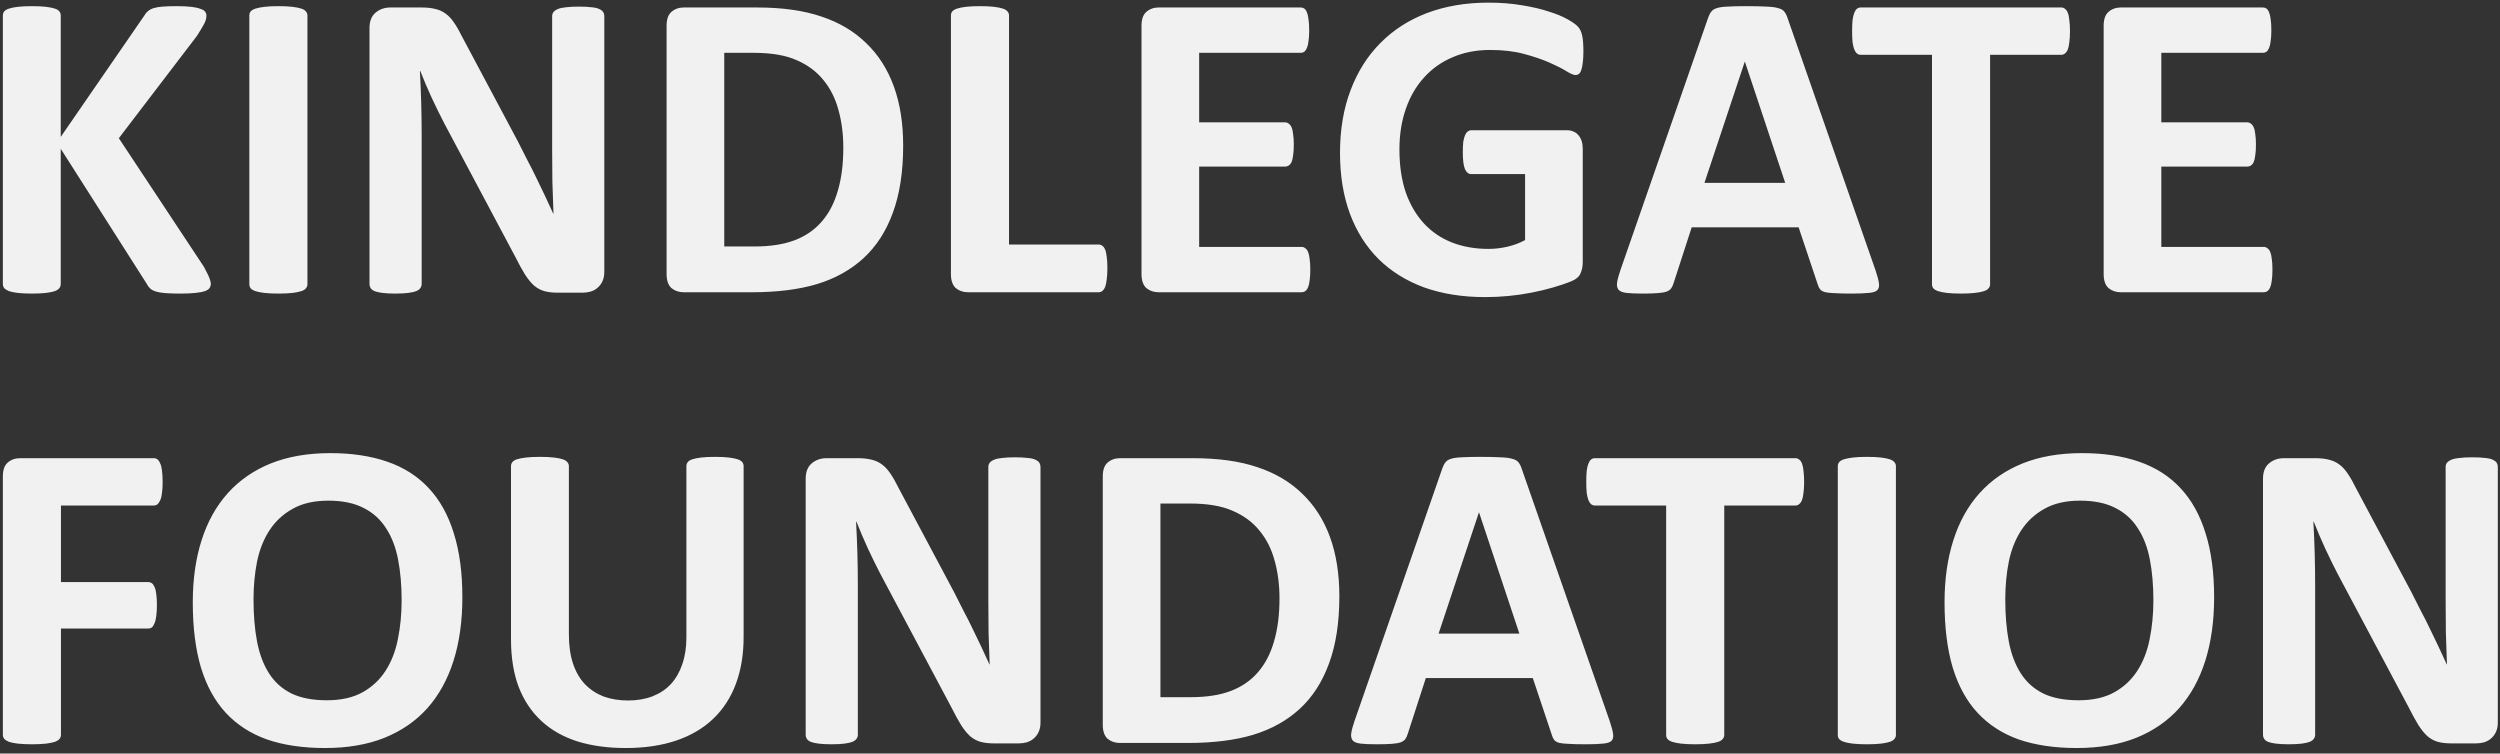 <svg width="355" height="107" viewBox="0 0 355 107" fill="none" xmlns="http://www.w3.org/2000/svg">
<rect x="0" y="0" width="355" height="107" fill="#333333" stroke="none"/>
<path d="M29.938 40.281C29.938 40.51 29.875 40.719 29.75 40.906C29.646 41.073 29.427 41.219 29.094 41.344C28.781 41.448 28.344 41.531 27.781 41.594C27.219 41.656 26.51 41.688 25.656 41.688C24.302 41.688 23.323 41.635 22.719 41.531C22.135 41.427 21.708 41.271 21.438 41.062C21.188 40.854 20.99 40.604 20.844 40.312L8.625 21.125V40.312C8.625 40.542 8.562 40.74 8.438 40.906C8.312 41.073 8.094 41.219 7.781 41.344C7.469 41.448 7.052 41.531 6.531 41.594C6.01 41.656 5.344 41.688 4.531 41.688C3.74 41.688 3.073 41.656 2.531 41.594C2.01 41.531 1.594 41.448 1.281 41.344C0.969 41.219 0.74 41.073 0.594 40.906C0.469 40.74 0.406 40.542 0.406 40.312V2.219C0.406 1.99 0.469 1.792 0.594 1.625C0.74 1.458 0.969 1.323 1.281 1.219C1.594 1.115 2.01 1.031 2.531 0.969C3.073 0.906 3.74 0.875 4.531 0.875C5.344 0.875 6.01 0.906 6.531 0.969C7.052 1.031 7.469 1.115 7.781 1.219C8.094 1.323 8.312 1.458 8.438 1.625C8.562 1.792 8.625 1.99 8.625 2.219V19.438L20.469 2.25C20.615 1.979 20.792 1.76 21 1.594C21.208 1.406 21.479 1.26 21.812 1.156C22.146 1.052 22.573 0.979 23.094 0.938C23.615 0.896 24.281 0.875 25.094 0.875C25.927 0.875 26.615 0.906 27.156 0.969C27.698 1.031 28.125 1.125 28.438 1.25C28.771 1.354 29 1.49 29.125 1.656C29.25 1.823 29.312 2.01 29.312 2.219C29.312 2.573 29.219 2.938 29.031 3.312C28.844 3.688 28.49 4.281 27.969 5.094L16.875 19.625L28.969 37.906C29.427 38.76 29.698 39.333 29.781 39.625C29.885 39.896 29.938 40.115 29.938 40.281ZM43.656 40.375C43.656 40.583 43.583 40.771 43.438 40.938C43.312 41.104 43.094 41.24 42.781 41.344C42.469 41.448 42.052 41.531 41.531 41.594C41.01 41.656 40.344 41.688 39.531 41.688C38.74 41.688 38.073 41.656 37.531 41.594C37.01 41.531 36.594 41.448 36.281 41.344C35.969 41.24 35.74 41.104 35.594 40.938C35.469 40.771 35.406 40.583 35.406 40.375V2.188C35.406 1.979 35.469 1.792 35.594 1.625C35.74 1.458 35.969 1.323 36.281 1.219C36.615 1.115 37.042 1.031 37.562 0.969C38.083 0.906 38.74 0.875 39.531 0.875C40.344 0.875 41.01 0.906 41.531 0.969C42.052 1.031 42.469 1.115 42.781 1.219C43.094 1.323 43.312 1.458 43.438 1.625C43.583 1.792 43.656 1.979 43.656 2.188V40.375ZM85.812 38.625C85.812 39.104 85.729 39.531 85.562 39.906C85.396 40.281 85.167 40.594 84.875 40.844C84.604 41.094 84.271 41.281 83.875 41.406C83.5 41.51 83.115 41.562 82.719 41.562H79.219C78.49 41.562 77.854 41.49 77.312 41.344C76.792 41.198 76.302 40.938 75.844 40.562C75.406 40.167 74.979 39.646 74.562 39C74.146 38.333 73.677 37.479 73.156 36.438L63.094 17.531C62.51 16.406 61.917 15.198 61.312 13.906C60.708 12.594 60.167 11.323 59.688 10.094H59.625C59.708 11.594 59.771 13.094 59.812 14.594C59.854 16.073 59.875 17.604 59.875 19.188V40.344C59.875 40.552 59.812 40.74 59.688 40.906C59.583 41.073 59.385 41.219 59.094 41.344C58.823 41.448 58.448 41.531 57.969 41.594C57.49 41.656 56.875 41.688 56.125 41.688C55.396 41.688 54.792 41.656 54.312 41.594C53.833 41.531 53.458 41.448 53.188 41.344C52.917 41.219 52.729 41.073 52.625 40.906C52.521 40.74 52.469 40.552 52.469 40.344V4C52.469 3.021 52.75 2.292 53.312 1.812C53.896 1.312 54.604 1.062 55.438 1.062H59.844C60.635 1.062 61.302 1.135 61.844 1.281C62.385 1.406 62.865 1.625 63.281 1.938C63.719 2.25 64.125 2.688 64.5 3.25C64.875 3.792 65.26 4.469 65.656 5.281L73.531 20.062C73.99 20.958 74.438 21.844 74.875 22.719C75.333 23.573 75.771 24.438 76.188 25.312C76.604 26.167 77.01 27.01 77.406 27.844C77.802 28.677 78.188 29.51 78.562 30.344H78.594C78.531 28.885 78.479 27.365 78.438 25.781C78.417 24.198 78.406 22.688 78.406 21.25V2.281C78.406 2.073 78.469 1.885 78.594 1.719C78.719 1.552 78.927 1.406 79.219 1.281C79.51 1.156 79.896 1.073 80.375 1.031C80.854 0.969 81.469 0.938 82.219 0.938C82.927 0.938 83.521 0.969 84 1.031C84.479 1.073 84.844 1.156 85.094 1.281C85.365 1.406 85.552 1.552 85.656 1.719C85.76 1.885 85.812 2.073 85.812 2.281V38.625ZM128.25 20.688C128.25 24.396 127.76 27.573 126.781 30.219C125.823 32.844 124.438 34.99 122.625 36.656C120.812 38.323 118.604 39.552 116 40.344C113.417 41.115 110.333 41.5 106.75 41.5H97.094C96.406 41.5 95.823 41.302 95.344 40.906C94.885 40.49 94.656 39.823 94.656 38.906V3.656C94.656 2.74 94.885 2.083 95.344 1.688C95.823 1.271 96.406 1.062 97.094 1.062H107.469C111.073 1.062 114.125 1.49 116.625 2.344C119.146 3.177 121.26 4.427 122.969 6.094C124.698 7.74 126.01 9.781 126.906 12.219C127.802 14.656 128.25 17.479 128.25 20.688ZM119.75 20.969C119.75 19.052 119.521 17.271 119.062 15.625C118.625 13.979 117.906 12.552 116.906 11.344C115.927 10.135 114.656 9.198 113.094 8.531C111.552 7.844 109.521 7.5 107 7.5H102.844V35H107.125C109.375 35 111.271 34.708 112.812 34.125C114.354 33.542 115.635 32.667 116.656 31.5C117.698 30.312 118.469 28.844 118.969 27.094C119.49 25.344 119.75 23.302 119.75 20.969ZM157.25 38.062C157.25 38.688 157.219 39.219 157.156 39.656C157.115 40.073 157.042 40.427 156.938 40.719C156.833 40.99 156.698 41.188 156.531 41.312C156.385 41.438 156.208 41.5 156 41.5H137.469C136.781 41.5 136.198 41.302 135.719 40.906C135.26 40.49 135.031 39.823 135.031 38.906V2.188C135.031 1.979 135.094 1.792 135.219 1.625C135.365 1.458 135.594 1.323 135.906 1.219C136.219 1.115 136.635 1.031 137.156 0.969C137.698 0.906 138.365 0.875 139.156 0.875C139.969 0.875 140.635 0.906 141.156 0.969C141.677 1.031 142.094 1.115 142.406 1.219C142.719 1.323 142.938 1.458 143.062 1.625C143.208 1.792 143.281 1.979 143.281 2.188V34.719H156C156.208 34.719 156.385 34.781 156.531 34.906C156.698 35.01 156.833 35.198 156.938 35.469C157.042 35.719 157.115 36.062 157.156 36.5C157.219 36.917 157.25 37.438 157.25 38.062ZM186.062 38.281C186.062 38.885 186.031 39.396 185.969 39.812C185.927 40.208 185.854 40.531 185.75 40.781C185.646 41.031 185.51 41.219 185.344 41.344C185.198 41.448 185.031 41.5 184.844 41.5H164.531C163.844 41.5 163.26 41.302 162.781 40.906C162.323 40.49 162.094 39.823 162.094 38.906V3.656C162.094 2.74 162.323 2.083 162.781 1.688C163.26 1.271 163.844 1.062 164.531 1.062H184.719C184.906 1.062 185.073 1.115 185.219 1.219C185.365 1.323 185.49 1.51 185.594 1.781C185.698 2.031 185.771 2.365 185.812 2.781C185.875 3.177 185.906 3.688 185.906 4.312C185.906 4.896 185.875 5.396 185.812 5.812C185.771 6.208 185.698 6.531 185.594 6.781C185.49 7.031 185.365 7.219 185.219 7.344C185.073 7.448 184.906 7.5 184.719 7.5H170.281V17.375H182.5C182.688 17.375 182.854 17.438 183 17.562C183.167 17.667 183.302 17.844 183.406 18.094C183.51 18.323 183.583 18.646 183.625 19.062C183.688 19.458 183.719 19.948 183.719 20.531C183.719 21.135 183.688 21.635 183.625 22.031C183.583 22.427 183.51 22.75 183.406 23C183.302 23.229 183.167 23.396 183 23.5C182.854 23.604 182.688 23.656 182.5 23.656H170.281V35.062H184.844C185.031 35.062 185.198 35.125 185.344 35.25C185.51 35.354 185.646 35.531 185.75 35.781C185.854 36.031 185.927 36.365 185.969 36.781C186.031 37.177 186.062 37.677 186.062 38.281ZM224.844 7.344C224.844 7.948 224.812 8.469 224.75 8.906C224.708 9.344 224.635 9.698 224.531 9.969C224.448 10.219 224.333 10.396 224.188 10.5C224.062 10.604 223.906 10.656 223.719 10.656C223.448 10.656 223.01 10.469 222.406 10.094C221.802 9.719 221 9.312 220 8.875C219 8.438 217.802 8.031 216.406 7.656C215.031 7.281 213.427 7.094 211.594 7.094C209.635 7.094 207.865 7.438 206.281 8.125C204.698 8.792 203.344 9.75 202.219 11C201.094 12.229 200.229 13.719 199.625 15.469C199.021 17.198 198.719 19.115 198.719 21.219C198.719 23.531 199.021 25.573 199.625 27.344C200.25 29.094 201.115 30.562 202.219 31.75C203.323 32.938 204.646 33.833 206.188 34.438C207.75 35.042 209.469 35.344 211.344 35.344C212.26 35.344 213.167 35.24 214.062 35.031C214.958 34.823 215.792 34.51 216.562 34.094V24.719H208.906C208.531 24.719 208.24 24.49 208.031 24.031C207.823 23.552 207.719 22.75 207.719 21.625C207.719 21.042 207.74 20.552 207.781 20.156C207.844 19.76 207.927 19.448 208.031 19.219C208.135 18.969 208.26 18.792 208.406 18.688C208.552 18.562 208.719 18.5 208.906 18.5H222.562C222.896 18.5 223.188 18.562 223.438 18.688C223.708 18.792 223.938 18.958 224.125 19.188C224.333 19.417 224.49 19.698 224.594 20.031C224.698 20.344 224.75 20.708 224.75 21.125V37.219C224.75 37.844 224.635 38.396 224.406 38.875C224.198 39.333 223.75 39.698 223.062 39.969C222.396 40.24 221.562 40.521 220.562 40.812C219.562 41.104 218.521 41.354 217.438 41.562C216.375 41.771 215.292 41.927 214.188 42.031C213.104 42.135 212.01 42.188 210.906 42.188C207.677 42.188 204.781 41.729 202.219 40.812C199.677 39.875 197.521 38.531 195.75 36.781C193.979 35.01 192.625 32.865 191.688 30.344C190.75 27.802 190.281 24.927 190.281 21.719C190.281 18.406 190.781 15.438 191.781 12.812C192.781 10.167 194.198 7.927 196.031 6.094C197.865 4.24 200.073 2.823 202.656 1.844C205.26 0.865 208.156 0.375 211.344 0.375C213.094 0.375 214.688 0.5 216.125 0.75C217.562 0.979 218.812 1.271 219.875 1.625C220.958 1.958 221.854 2.323 222.562 2.719C223.271 3.115 223.76 3.458 224.031 3.75C224.323 4.042 224.531 4.458 224.656 5C224.781 5.521 224.844 6.302 224.844 7.344ZM266.344 38.438C266.594 39.188 266.75 39.781 266.812 40.219C266.875 40.656 266.792 40.99 266.562 41.219C266.333 41.427 265.927 41.552 265.344 41.594C264.76 41.656 263.958 41.688 262.938 41.688C261.875 41.688 261.042 41.667 260.438 41.625C259.854 41.604 259.406 41.552 259.094 41.469C258.781 41.365 258.562 41.229 258.438 41.062C258.312 40.896 258.208 40.677 258.125 40.406L255.406 32.281H240.219L237.656 40.188C237.573 40.479 237.458 40.729 237.312 40.938C237.188 41.125 236.969 41.281 236.656 41.406C236.365 41.51 235.938 41.583 235.375 41.625C234.833 41.667 234.115 41.688 233.219 41.688C232.26 41.688 231.51 41.656 230.969 41.594C230.427 41.531 230.052 41.385 229.844 41.156C229.635 40.906 229.562 40.562 229.625 40.125C229.688 39.688 229.844 39.104 230.094 38.375L242.562 2.5C242.688 2.146 242.833 1.865 243 1.656C243.167 1.427 243.427 1.26 243.781 1.156C244.156 1.031 244.667 0.958 245.312 0.938C245.958 0.896 246.812 0.875 247.875 0.875C249.104 0.875 250.083 0.896 250.812 0.938C251.542 0.958 252.104 1.031 252.5 1.156C252.917 1.26 253.208 1.427 253.375 1.656C253.562 1.885 253.719 2.198 253.844 2.594L266.344 38.438ZM247.781 8.781H247.75L242.031 25.969H253.5L247.781 8.781ZM293.938 4.438C293.938 5.042 293.906 5.562 293.844 6C293.802 6.417 293.729 6.76 293.625 7.031C293.521 7.281 293.385 7.469 293.219 7.594C293.073 7.719 292.906 7.781 292.719 7.781H282.594V40.375C282.594 40.583 282.521 40.771 282.375 40.938C282.25 41.104 282.031 41.24 281.719 41.344C281.406 41.448 280.979 41.531 280.438 41.594C279.917 41.656 279.26 41.688 278.469 41.688C277.677 41.688 277.01 41.656 276.469 41.594C275.948 41.531 275.531 41.448 275.219 41.344C274.906 41.24 274.677 41.104 274.531 40.938C274.406 40.771 274.344 40.583 274.344 40.375V7.781H264.219C264.01 7.781 263.833 7.719 263.688 7.594C263.542 7.469 263.417 7.281 263.312 7.031C263.208 6.76 263.125 6.417 263.062 6C263.021 5.562 263 5.042 263 4.438C263 3.812 263.021 3.281 263.062 2.844C263.125 2.406 263.208 2.062 263.312 1.812C263.417 1.542 263.542 1.354 263.688 1.25C263.833 1.125 264.01 1.062 264.219 1.062H292.719C292.906 1.062 293.073 1.125 293.219 1.25C293.385 1.354 293.521 1.542 293.625 1.812C293.729 2.062 293.802 2.406 293.844 2.844C293.906 3.281 293.938 3.812 293.938 4.438ZM322.688 38.281C322.688 38.885 322.656 39.396 322.594 39.812C322.552 40.208 322.479 40.531 322.375 40.781C322.271 41.031 322.135 41.219 321.969 41.344C321.823 41.448 321.656 41.5 321.469 41.5H301.156C300.469 41.5 299.885 41.302 299.406 40.906C298.948 40.49 298.719 39.823 298.719 38.906V3.656C298.719 2.74 298.948 2.083 299.406 1.688C299.885 1.271 300.469 1.062 301.156 1.062H321.344C321.531 1.062 321.698 1.115 321.844 1.219C321.99 1.323 322.115 1.51 322.219 1.781C322.323 2.031 322.396 2.365 322.438 2.781C322.5 3.177 322.531 3.688 322.531 4.312C322.531 4.896 322.5 5.396 322.438 5.812C322.396 6.208 322.323 6.531 322.219 6.781C322.115 7.031 321.99 7.219 321.844 7.344C321.698 7.448 321.531 7.5 321.344 7.5H306.906V17.375H319.125C319.312 17.375 319.479 17.438 319.625 17.562C319.792 17.667 319.927 17.844 320.031 18.094C320.135 18.323 320.208 18.646 320.25 19.062C320.312 19.458 320.344 19.948 320.344 20.531C320.344 21.135 320.312 21.635 320.25 22.031C320.208 22.427 320.135 22.75 320.031 23C319.927 23.229 319.792 23.396 319.625 23.5C319.479 23.604 319.312 23.656 319.125 23.656H306.906V35.062H321.469C321.656 35.062 321.823 35.125 321.969 35.25C322.135 35.354 322.271 35.531 322.375 35.781C322.479 36.031 322.552 36.365 322.594 36.781C322.656 37.177 322.688 37.677 322.688 38.281ZM23.094 68.438C23.094 69.062 23.062 69.594 23 70.031C22.958 70.448 22.875 70.781 22.75 71.031C22.646 71.281 22.521 71.469 22.375 71.594C22.229 71.719 22.062 71.781 21.875 71.781H8.656V82.656H21.062C21.25 82.656 21.417 82.708 21.562 82.812C21.708 82.917 21.833 83.094 21.938 83.344C22.062 83.594 22.146 83.927 22.188 84.344C22.25 84.76 22.281 85.281 22.281 85.906C22.281 86.531 22.25 87.052 22.188 87.469C22.146 87.885 22.062 88.229 21.938 88.5C21.833 88.771 21.708 88.969 21.562 89.094C21.417 89.198 21.25 89.25 21.062 89.25H8.656V104.312C8.656 104.542 8.594 104.74 8.469 104.906C8.344 105.073 8.115 105.219 7.781 105.344C7.469 105.448 7.052 105.531 6.531 105.594C6.01 105.656 5.344 105.688 4.531 105.688C3.74 105.688 3.073 105.656 2.531 105.594C2.01 105.531 1.594 105.448 1.281 105.344C0.969 105.219 0.74 105.073 0.594 104.906C0.469 104.74 0.406 104.542 0.406 104.312V67.656C0.406 66.74 0.635 66.083 1.094 65.688C1.573 65.271 2.156 65.062 2.844 65.062H21.875C22.062 65.062 22.229 65.125 22.375 65.25C22.521 65.354 22.646 65.542 22.75 65.812C22.875 66.062 22.958 66.406 23 66.844C23.062 67.281 23.094 67.812 23.094 68.438ZM65.656 84.812C65.656 88.167 65.24 91.167 64.406 93.812C63.573 96.458 62.333 98.708 60.688 100.562C59.042 102.396 57 103.802 54.562 104.781C52.146 105.74 49.344 106.219 46.156 106.219C43.01 106.219 40.26 105.812 37.906 105C35.573 104.167 33.625 102.906 32.062 101.219C30.5 99.531 29.323 97.385 28.531 94.781C27.76 92.177 27.375 89.094 27.375 85.531C27.375 82.26 27.792 79.323 28.625 76.719C29.458 74.094 30.698 71.865 32.344 70.031C33.99 68.198 36.021 66.792 38.438 65.812C40.875 64.833 43.698 64.344 46.906 64.344C49.969 64.344 52.667 64.75 55 65.562C57.354 66.375 59.312 67.625 60.875 69.312C62.458 71 63.646 73.135 64.438 75.719C65.25 78.281 65.656 81.312 65.656 84.812ZM57.031 85.25C57.031 83.125 56.865 81.198 56.531 79.469C56.198 77.719 55.625 76.229 54.812 75C54.021 73.75 52.958 72.792 51.625 72.125C50.292 71.438 48.625 71.094 46.625 71.094C44.604 71.094 42.917 71.479 41.562 72.25C40.208 73 39.115 74.01 38.281 75.281C37.448 76.552 36.854 78.042 36.5 79.75C36.167 81.438 36 83.229 36 85.125C36 87.333 36.167 89.323 36.5 91.094C36.833 92.844 37.396 94.344 38.188 95.594C38.979 96.844 40.042 97.802 41.375 98.469C42.708 99.115 44.385 99.438 46.406 99.438C48.427 99.438 50.115 99.062 51.469 98.312C52.823 97.562 53.917 96.542 54.75 95.25C55.583 93.958 56.167 92.458 56.5 90.75C56.854 89.021 57.031 87.188 57.031 85.25ZM105.594 90.438C105.594 92.917 105.229 95.135 104.5 97.094C103.771 99.052 102.698 100.708 101.281 102.062C99.865 103.417 98.115 104.448 96.031 105.156C93.948 105.865 91.552 106.219 88.844 106.219C86.302 106.219 84.021 105.906 82 105.281C79.979 104.635 78.271 103.667 76.875 102.375C75.479 101.083 74.406 99.479 73.656 97.562C72.927 95.625 72.562 93.365 72.562 90.781V66.188C72.562 65.979 72.625 65.792 72.75 65.625C72.875 65.458 73.094 65.323 73.406 65.219C73.74 65.115 74.167 65.031 74.688 64.969C75.208 64.906 75.875 64.875 76.688 64.875C77.479 64.875 78.135 64.906 78.656 64.969C79.177 65.031 79.594 65.115 79.906 65.219C80.219 65.323 80.438 65.458 80.562 65.625C80.708 65.792 80.781 65.979 80.781 66.188V90.062C80.781 91.667 80.979 93.062 81.375 94.25C81.771 95.417 82.333 96.385 83.062 97.156C83.812 97.927 84.698 98.51 85.719 98.906C86.76 99.281 87.917 99.469 89.188 99.469C90.479 99.469 91.635 99.271 92.656 98.875C93.677 98.479 94.542 97.906 95.25 97.156C95.958 96.385 96.5 95.448 96.875 94.344C97.271 93.219 97.469 91.948 97.469 90.531V66.188C97.469 65.979 97.531 65.792 97.656 65.625C97.781 65.458 98 65.323 98.312 65.219C98.625 65.115 99.042 65.031 99.562 64.969C100.104 64.906 100.771 64.875 101.562 64.875C102.354 64.875 103 64.906 103.5 64.969C104.021 65.031 104.438 65.115 104.75 65.219C105.062 65.323 105.281 65.458 105.406 65.625C105.531 65.792 105.594 65.979 105.594 66.188V90.438ZM147.75 102.625C147.75 103.104 147.667 103.531 147.5 103.906C147.333 104.281 147.104 104.594 146.812 104.844C146.542 105.094 146.208 105.281 145.812 105.406C145.438 105.51 145.052 105.562 144.656 105.562H141.156C140.427 105.562 139.792 105.49 139.25 105.344C138.729 105.198 138.24 104.938 137.781 104.562C137.344 104.167 136.917 103.646 136.5 103C136.083 102.333 135.615 101.479 135.094 100.438L125.031 81.531C124.448 80.406 123.854 79.198 123.25 77.906C122.646 76.594 122.104 75.323 121.625 74.094H121.562C121.646 75.594 121.708 77.094 121.75 78.594C121.792 80.073 121.812 81.604 121.812 83.188V104.344C121.812 104.552 121.75 104.74 121.625 104.906C121.521 105.073 121.323 105.219 121.031 105.344C120.76 105.448 120.385 105.531 119.906 105.594C119.427 105.656 118.812 105.688 118.062 105.688C117.333 105.688 116.729 105.656 116.25 105.594C115.771 105.531 115.396 105.448 115.125 105.344C114.854 105.219 114.667 105.073 114.562 104.906C114.458 104.74 114.406 104.552 114.406 104.344V68C114.406 67.021 114.688 66.292 115.25 65.812C115.833 65.312 116.542 65.062 117.375 65.062H121.781C122.573 65.062 123.24 65.135 123.781 65.281C124.323 65.406 124.802 65.625 125.219 65.938C125.656 66.25 126.062 66.688 126.438 67.25C126.812 67.792 127.198 68.469 127.594 69.281L135.469 84.062C135.927 84.958 136.375 85.844 136.812 86.719C137.271 87.573 137.708 88.438 138.125 89.312C138.542 90.167 138.948 91.01 139.344 91.844C139.74 92.677 140.125 93.51 140.5 94.344H140.531C140.469 92.885 140.417 91.365 140.375 89.781C140.354 88.198 140.344 86.688 140.344 85.25V66.281C140.344 66.073 140.406 65.885 140.531 65.719C140.656 65.552 140.865 65.406 141.156 65.281C141.448 65.156 141.833 65.073 142.312 65.031C142.792 64.969 143.406 64.938 144.156 64.938C144.865 64.938 145.458 64.969 145.938 65.031C146.417 65.073 146.781 65.156 147.031 65.281C147.302 65.406 147.49 65.552 147.594 65.719C147.698 65.885 147.75 66.073 147.75 66.281V102.625ZM190.188 84.688C190.188 88.396 189.698 91.573 188.719 94.219C187.76 96.844 186.375 98.99 184.562 100.656C182.75 102.323 180.542 103.552 177.938 104.344C175.354 105.115 172.271 105.5 168.688 105.5H159.031C158.344 105.5 157.76 105.302 157.281 104.906C156.823 104.49 156.594 103.823 156.594 102.906V67.656C156.594 66.74 156.823 66.083 157.281 65.688C157.76 65.271 158.344 65.062 159.031 65.062H169.406C173.01 65.062 176.062 65.49 178.562 66.344C181.083 67.177 183.198 68.427 184.906 70.094C186.635 71.74 187.948 73.781 188.844 76.219C189.74 78.656 190.188 81.479 190.188 84.688ZM181.688 84.969C181.688 83.052 181.458 81.271 181 79.625C180.562 77.979 179.844 76.552 178.844 75.344C177.865 74.135 176.594 73.198 175.031 72.531C173.49 71.844 171.458 71.5 168.938 71.5H164.781V99H169.062C171.312 99 173.208 98.708 174.75 98.125C176.292 97.542 177.573 96.667 178.594 95.5C179.635 94.312 180.406 92.844 180.906 91.094C181.427 89.344 181.688 87.302 181.688 84.969ZM228.594 102.438C228.844 103.188 229 103.781 229.062 104.219C229.125 104.656 229.042 104.99 228.812 105.219C228.583 105.427 228.177 105.552 227.594 105.594C227.01 105.656 226.208 105.688 225.188 105.688C224.125 105.688 223.292 105.667 222.688 105.625C222.104 105.604 221.656 105.552 221.344 105.469C221.031 105.365 220.812 105.229 220.688 105.062C220.562 104.896 220.458 104.677 220.375 104.406L217.656 96.281H202.469L199.906 104.188C199.823 104.479 199.708 104.729 199.562 104.938C199.438 105.125 199.219 105.281 198.906 105.406C198.615 105.51 198.188 105.583 197.625 105.625C197.083 105.667 196.365 105.688 195.469 105.688C194.51 105.688 193.76 105.656 193.219 105.594C192.677 105.531 192.302 105.385 192.094 105.156C191.885 104.906 191.812 104.562 191.875 104.125C191.938 103.688 192.094 103.104 192.344 102.375L204.812 66.5C204.938 66.146 205.083 65.865 205.25 65.656C205.417 65.427 205.677 65.26 206.031 65.156C206.406 65.031 206.917 64.958 207.562 64.938C208.208 64.896 209.062 64.875 210.125 64.875C211.354 64.875 212.333 64.896 213.062 64.938C213.792 64.958 214.354 65.031 214.75 65.156C215.167 65.26 215.458 65.427 215.625 65.656C215.812 65.885 215.969 66.198 216.094 66.594L228.594 102.438ZM210.031 72.781H210L204.281 89.969H215.75L210.031 72.781ZM256.188 68.438C256.188 69.042 256.156 69.562 256.094 70C256.052 70.417 255.979 70.76 255.875 71.031C255.771 71.281 255.635 71.469 255.469 71.594C255.323 71.719 255.156 71.781 254.969 71.781H244.844V104.375C244.844 104.583 244.771 104.771 244.625 104.938C244.5 105.104 244.281 105.24 243.969 105.344C243.656 105.448 243.229 105.531 242.688 105.594C242.167 105.656 241.51 105.688 240.719 105.688C239.927 105.688 239.26 105.656 238.719 105.594C238.198 105.531 237.781 105.448 237.469 105.344C237.156 105.24 236.927 105.104 236.781 104.938C236.656 104.771 236.594 104.583 236.594 104.375V71.781H226.469C226.26 71.781 226.083 71.719 225.938 71.594C225.792 71.469 225.667 71.281 225.562 71.031C225.458 70.76 225.375 70.417 225.312 70C225.271 69.562 225.25 69.042 225.25 68.438C225.25 67.812 225.271 67.281 225.312 66.844C225.375 66.406 225.458 66.062 225.562 65.812C225.667 65.542 225.792 65.354 225.938 65.25C226.083 65.125 226.26 65.062 226.469 65.062H254.969C255.156 65.062 255.323 65.125 255.469 65.25C255.635 65.354 255.771 65.542 255.875 65.812C255.979 66.062 256.052 66.406 256.094 66.844C256.156 67.281 256.188 67.812 256.188 68.438ZM269.219 104.375C269.219 104.583 269.146 104.771 269 104.938C268.875 105.104 268.656 105.24 268.344 105.344C268.031 105.448 267.615 105.531 267.094 105.594C266.573 105.656 265.906 105.688 265.094 105.688C264.302 105.688 263.635 105.656 263.094 105.594C262.573 105.531 262.156 105.448 261.844 105.344C261.531 105.24 261.302 105.104 261.156 104.938C261.031 104.771 260.969 104.583 260.969 104.375V66.188C260.969 65.979 261.031 65.792 261.156 65.625C261.302 65.458 261.531 65.323 261.844 65.219C262.177 65.115 262.604 65.031 263.125 64.969C263.646 64.906 264.302 64.875 265.094 64.875C265.906 64.875 266.573 64.906 267.094 64.969C267.615 65.031 268.031 65.115 268.344 65.219C268.656 65.323 268.875 65.458 269 65.625C269.146 65.792 269.219 65.979 269.219 66.188V104.375ZM314.406 84.812C314.406 88.167 313.99 91.167 313.156 93.812C312.323 96.458 311.083 98.708 309.438 100.562C307.792 102.396 305.75 103.802 303.312 104.781C300.896 105.74 298.094 106.219 294.906 106.219C291.76 106.219 289.01 105.812 286.656 105C284.323 104.167 282.375 102.906 280.812 101.219C279.25 99.531 278.073 97.385 277.281 94.781C276.51 92.177 276.125 89.094 276.125 85.531C276.125 82.26 276.542 79.323 277.375 76.719C278.208 74.094 279.448 71.865 281.094 70.031C282.74 68.198 284.771 66.792 287.188 65.812C289.625 64.833 292.448 64.344 295.656 64.344C298.719 64.344 301.417 64.75 303.75 65.562C306.104 66.375 308.062 67.625 309.625 69.312C311.208 71 312.396 73.135 313.188 75.719C314 78.281 314.406 81.312 314.406 84.812ZM305.781 85.25C305.781 83.125 305.615 81.198 305.281 79.469C304.948 77.719 304.375 76.229 303.562 75C302.771 73.75 301.708 72.792 300.375 72.125C299.042 71.438 297.375 71.094 295.375 71.094C293.354 71.094 291.667 71.479 290.312 72.25C288.958 73 287.865 74.01 287.031 75.281C286.198 76.552 285.604 78.042 285.25 79.75C284.917 81.438 284.75 83.229 284.75 85.125C284.75 87.333 284.917 89.323 285.25 91.094C285.583 92.844 286.146 94.344 286.938 95.594C287.729 96.844 288.792 97.802 290.125 98.469C291.458 99.115 293.135 99.438 295.156 99.438C297.177 99.438 298.865 99.062 300.219 98.312C301.573 97.562 302.667 96.542 303.5 95.25C304.333 93.958 304.917 92.458 305.25 90.75C305.604 89.021 305.781 87.188 305.781 85.25ZM354.688 102.625C354.688 103.104 354.604 103.531 354.438 103.906C354.271 104.281 354.042 104.594 353.75 104.844C353.479 105.094 353.146 105.281 352.75 105.406C352.375 105.51 351.99 105.562 351.594 105.562H348.094C347.365 105.562 346.729 105.49 346.188 105.344C345.667 105.198 345.177 104.938 344.719 104.562C344.281 104.167 343.854 103.646 343.438 103C343.021 102.333 342.552 101.479 342.031 100.438L331.969 81.531C331.385 80.406 330.792 79.198 330.188 77.906C329.583 76.594 329.042 75.323 328.562 74.094H328.5C328.583 75.594 328.646 77.094 328.688 78.594C328.729 80.073 328.75 81.604 328.75 83.188V104.344C328.75 104.552 328.688 104.74 328.562 104.906C328.458 105.073 328.26 105.219 327.969 105.344C327.698 105.448 327.323 105.531 326.844 105.594C326.365 105.656 325.75 105.688 325 105.688C324.271 105.688 323.667 105.656 323.188 105.594C322.708 105.531 322.333 105.448 322.062 105.344C321.792 105.219 321.604 105.073 321.5 104.906C321.396 104.74 321.344 104.552 321.344 104.344V68C321.344 67.021 321.625 66.292 322.188 65.812C322.771 65.312 323.479 65.062 324.312 65.062H328.719C329.51 65.062 330.177 65.135 330.719 65.281C331.26 65.406 331.74 65.625 332.156 65.938C332.594 66.25 333 66.688 333.375 67.25C333.75 67.792 334.135 68.469 334.531 69.281L342.406 84.062C342.865 84.958 343.312 85.844 343.75 86.719C344.208 87.573 344.646 88.438 345.062 89.312C345.479 90.167 345.885 91.01 346.281 91.844C346.677 92.677 347.062 93.51 347.438 94.344H347.469C347.406 92.885 347.354 91.365 347.312 89.781C347.292 88.198 347.281 86.688 347.281 85.25V66.281C347.281 66.073 347.344 65.885 347.469 65.719C347.594 65.552 347.802 65.406 348.094 65.281C348.385 65.156 348.771 65.073 349.25 65.031C349.729 64.969 350.344 64.938 351.094 64.938C351.802 64.938 352.396 64.969 352.875 65.031C353.354 65.073 353.719 65.156 353.969 65.281C354.24 65.406 354.427 65.552 354.531 65.719C354.635 65.885 354.688 66.073 354.688 66.281V102.625Z" fill="#F1F1F1"/>
</svg>

